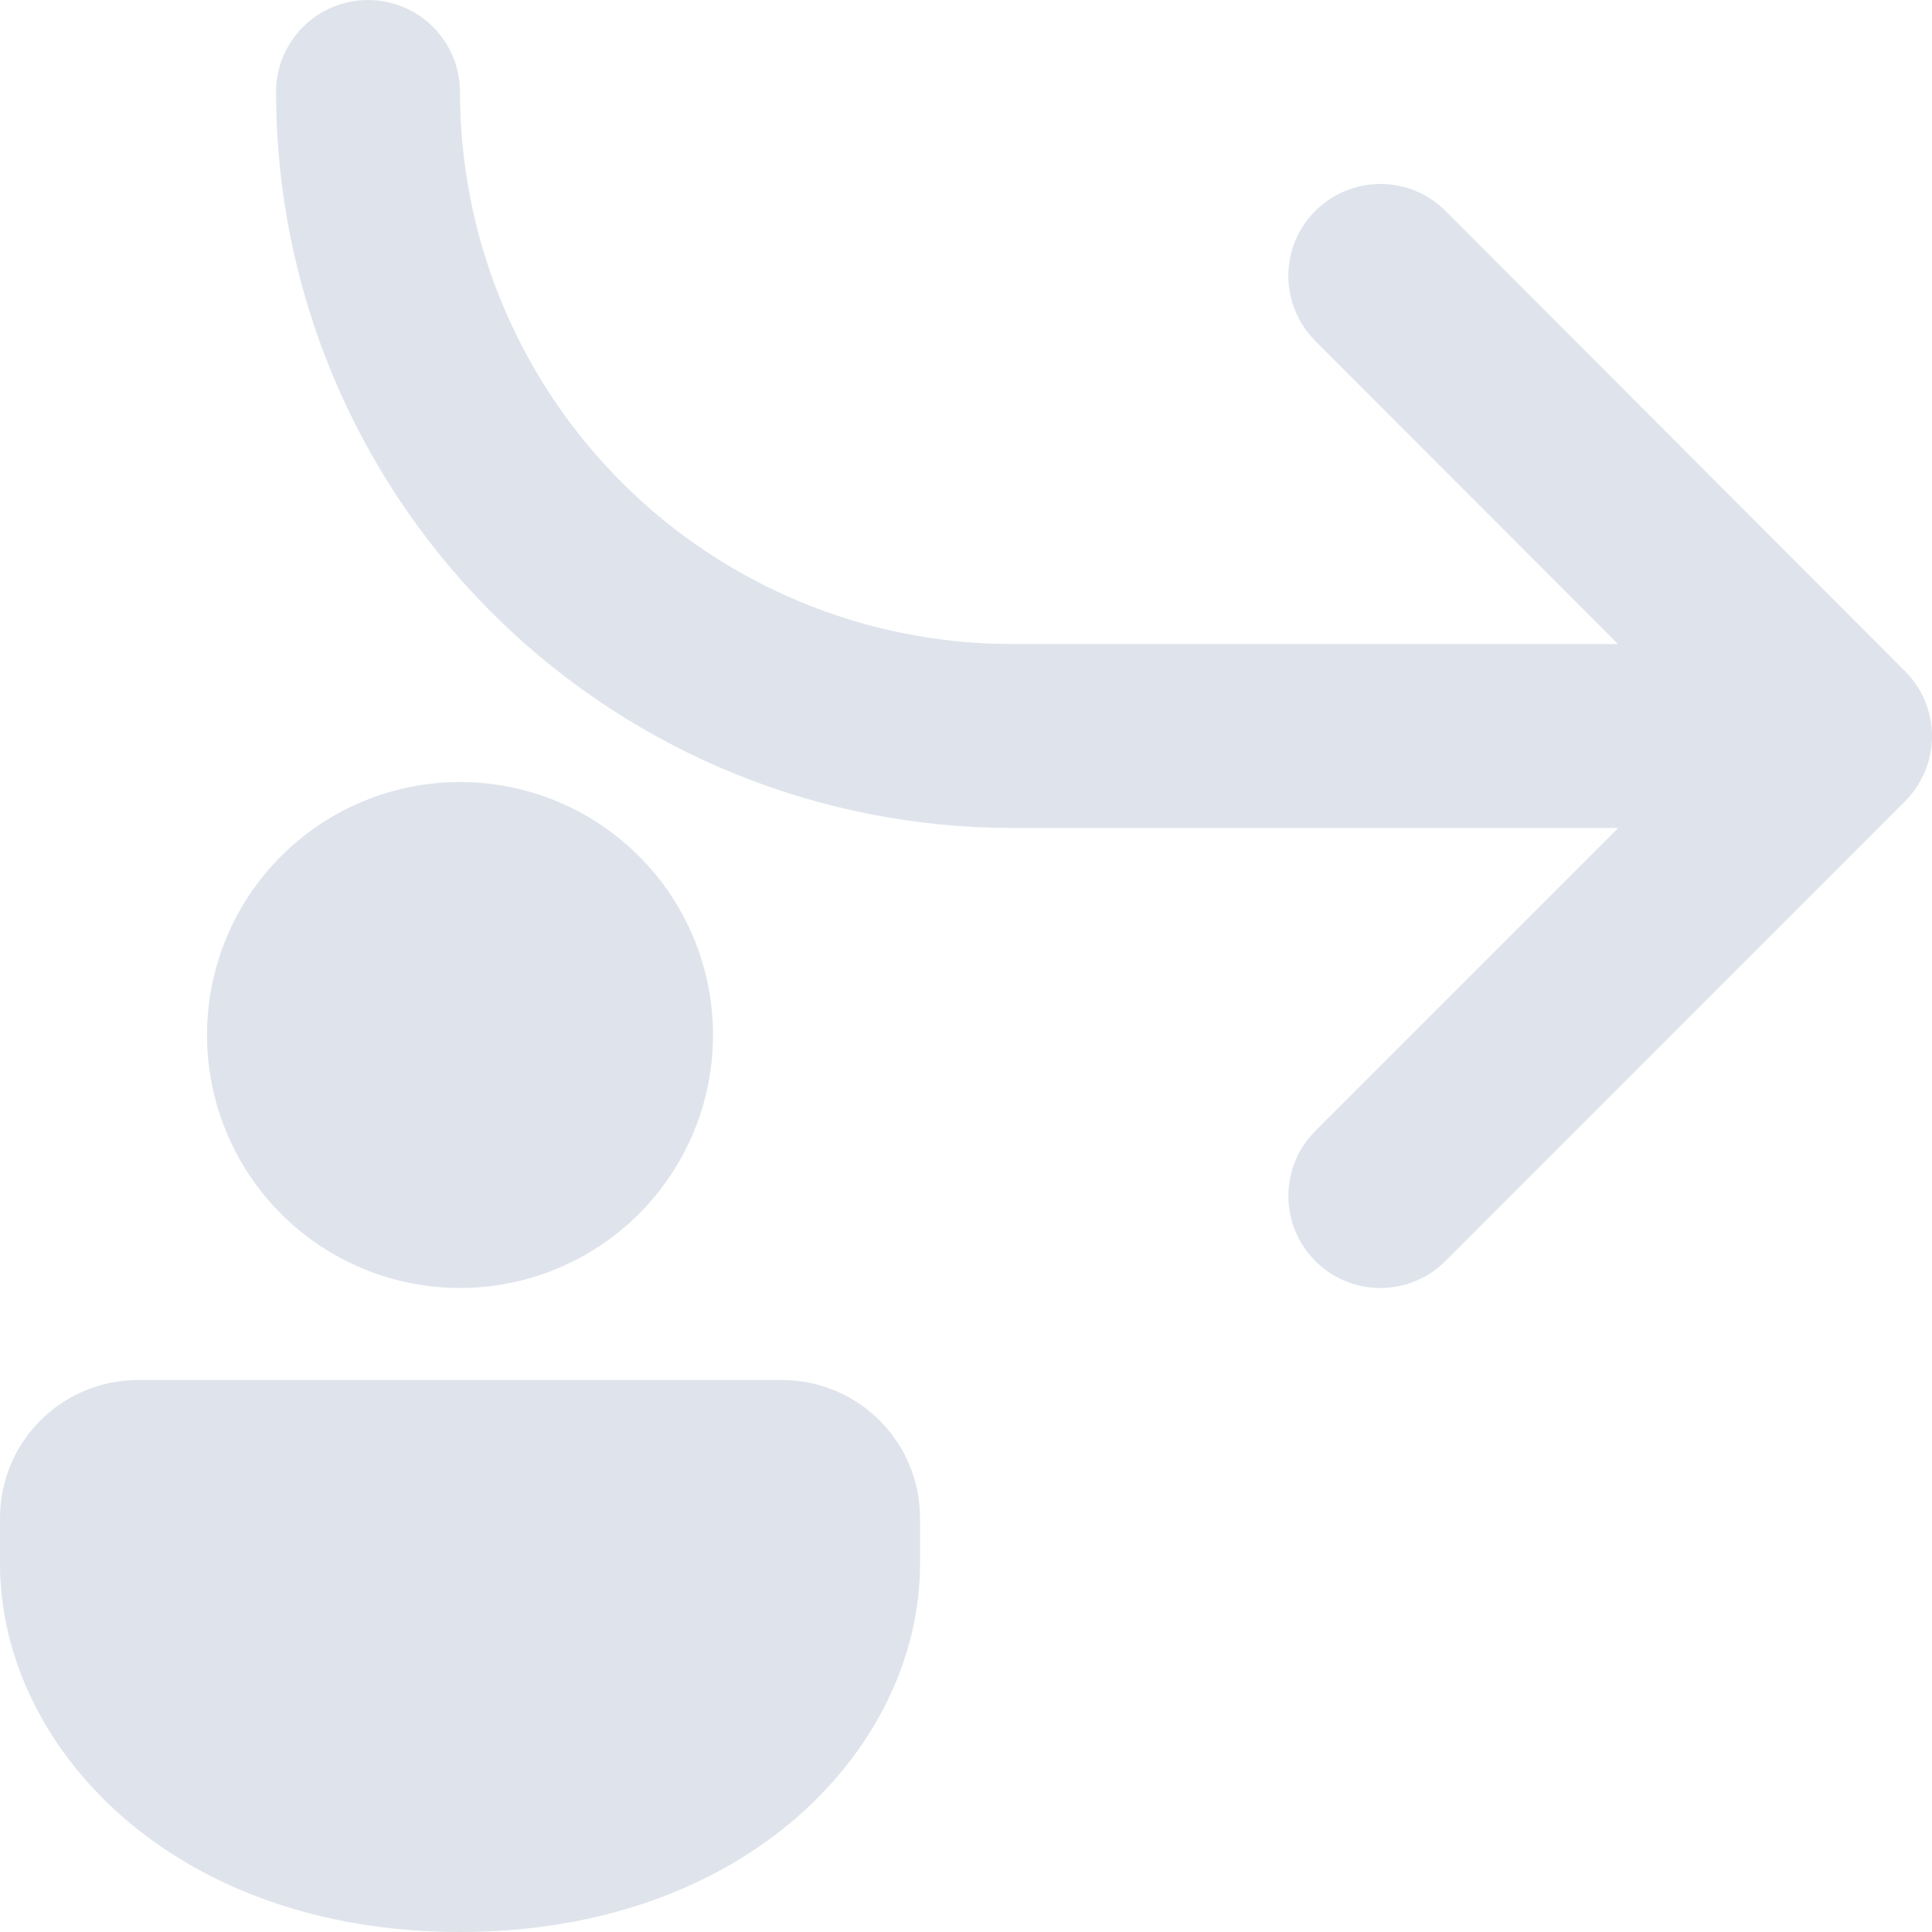 <svg width="48" height="48" viewBox="0 0 48 48" fill="none" xmlns="http://www.w3.org/2000/svg">
<path d="M22.858 37.714C22.858 36.805 22.497 35.933 21.854 35.29C21.211 34.647 20.339 34.286 19.429 34.286H3.429C2.519 34.286 1.647 34.647 1.004 35.29C0.361 35.933 0 36.805 0 37.714V38.857C0 43.365 4.252 48 11.429 48C18.606 48 22.858 43.365 22.858 38.857V37.714ZM17.715 25.714C17.715 24.047 17.053 22.448 15.874 21.27C14.695 20.091 13.096 19.429 11.429 19.429C9.762 19.429 8.163 20.091 6.984 21.27C5.805 22.448 5.143 24.047 5.143 25.714C5.143 27.381 5.805 28.98 6.984 30.159C8.163 31.338 9.762 32 11.429 32C13.096 32 14.695 31.338 15.874 30.159C17.053 28.98 17.715 27.381 17.715 25.714ZM32.68 5.237C32.467 5.449 32.298 5.701 32.183 5.978C32.068 6.255 32.009 6.553 32.008 6.853C32.008 7.154 32.067 7.451 32.182 7.729C32.297 8.006 32.465 8.258 32.678 8.471L40.198 16H25.144L24.629 15.991C21.084 15.858 17.727 14.356 15.266 11.8C12.804 9.244 11.429 5.834 11.429 2.286C11.429 1.68 11.188 1.098 10.759 0.669C10.331 0.241 9.749 0 9.143 0C8.537 0 7.956 0.241 7.527 0.669C7.098 1.098 6.857 1.68 6.857 2.286L6.867 2.857C7.015 7.606 9.006 12.11 12.417 15.416C15.829 18.722 20.393 20.571 25.144 20.571H40.205L32.678 28.098C32.465 28.311 32.297 28.563 32.182 28.84C32.068 29.118 32.008 29.415 32.009 29.715C32.009 30.015 32.068 30.313 32.183 30.59C32.298 30.867 32.466 31.119 32.679 31.331C32.891 31.544 33.143 31.712 33.421 31.827C33.698 31.942 33.995 32.001 34.296 32.001C34.596 32 34.893 31.941 35.17 31.826C35.448 31.711 35.7 31.543 35.912 31.33L47.332 19.906C47.76 19.478 48 18.897 48 18.291C48 17.686 47.76 17.105 47.332 16.677L35.912 5.239C35.483 4.81 34.902 4.57 34.296 4.57C33.69 4.57 33.109 4.81 32.68 5.239V5.237Z" fill="#DFE4EC"/>
</svg>
